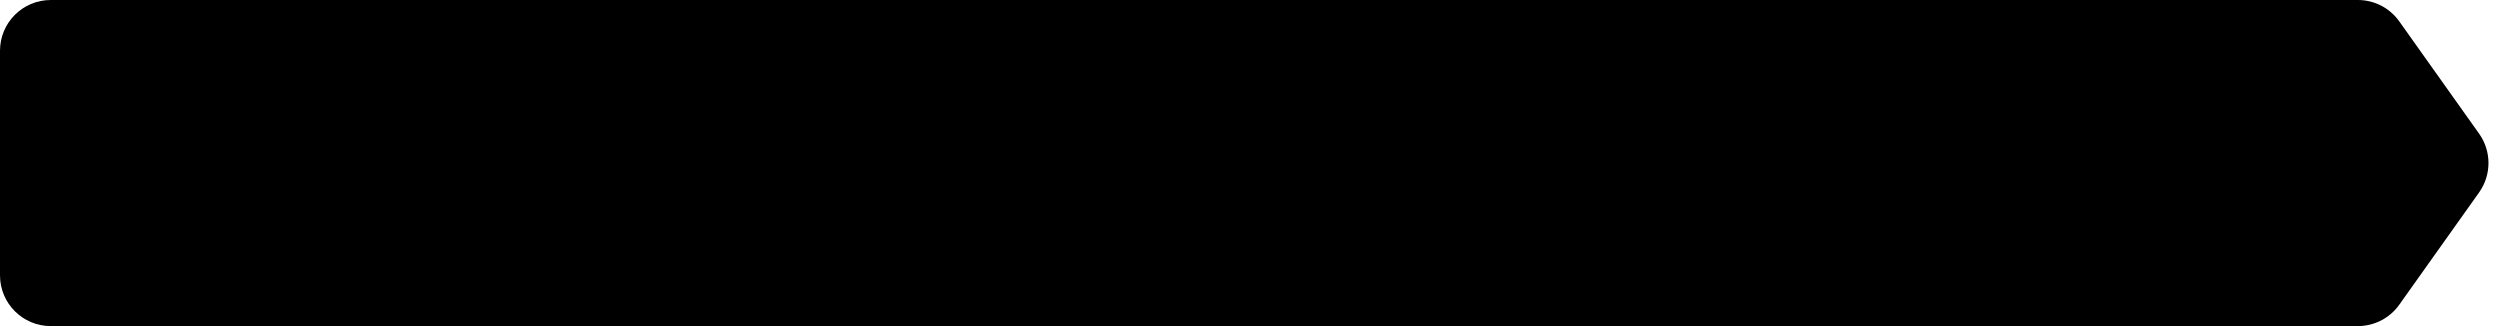 <svg width="345" height="45" viewBox="0 0 345 45" fill="none" xmlns="http://www.w3.org/2000/svg">
<path d="M0 7C0 3.134 3.134 0 7 0H325V45H7C3.134 45 0 41.866 0 38V7Z" fill="black"/>
<path d="M342.115 18.443L331.093 2.943C329.78 1.097 327.654 0 325.388 0H323V45H325.388C327.654 45 329.78 43.903 331.093 42.057L342.115 26.557C343.842 24.128 343.842 20.872 342.115 18.443Z" fill="black"/>
</svg>
